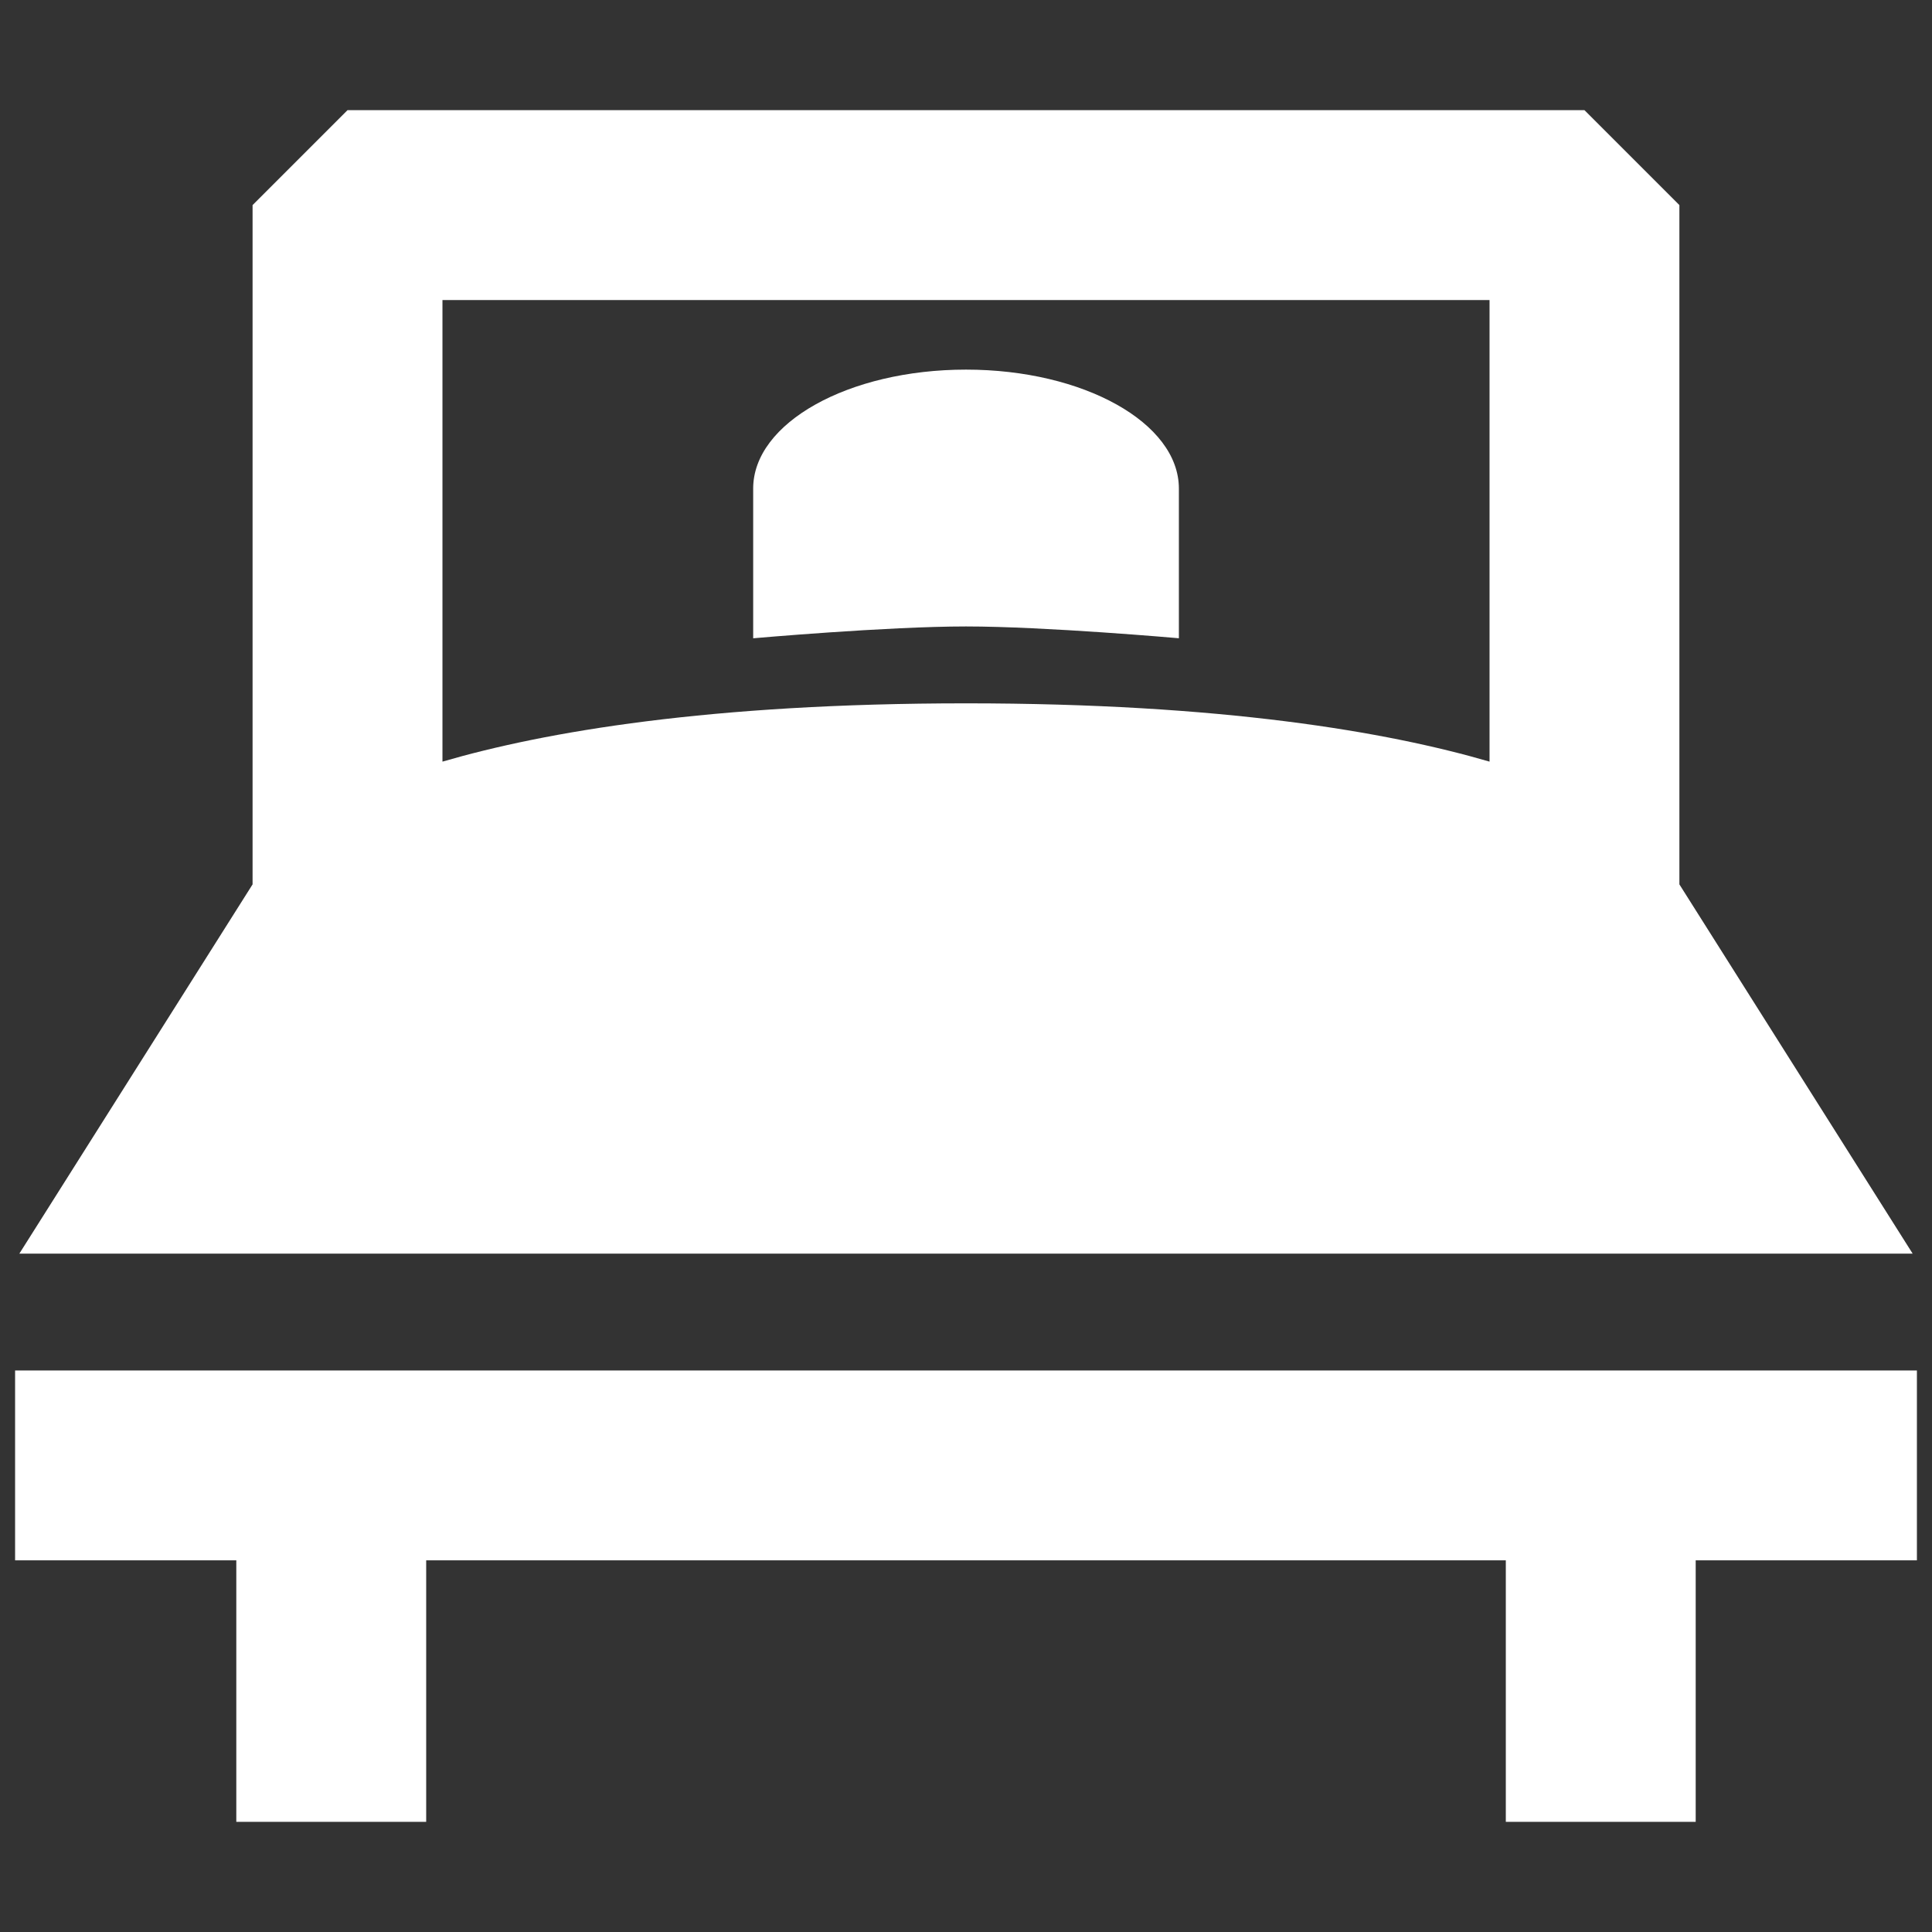 <?xml version="1.0" encoding="utf-8"?>
<!-- Generator: Adobe Illustrator 15.0.2, SVG Export Plug-In . SVG Version: 6.00 Build 0)  -->
<!DOCTYPE svg PUBLIC "-//W3C//DTD SVG 1.1//EN" "http://www.w3.org/Graphics/SVG/1.1/DTD/svg11.dtd">
<svg version="1.1" id="Capa_1" xmlns="http://www.w3.org/2000/svg" xmlns:xlink="http://www.w3.org/1999/xlink" x="0px" y="0px"
	 width="64px" height="64px" viewBox="0 0 64 64" enable-background="new 0 0 64 64" xml:space="preserve" fill="#fff">
<rect x="0" y="0" width="64" height="64" fill="#333333" stroke="none"/>
<g>
	<path d="M63.359,41.528l-7.727-12.232V6.794l-3.145-3.145H11.512L8.367,6.794v22.502L0.641,41.528H63.359z M49.343,9.94v15.29
		c-3.394-0.99-8.855-1.931-17.343-1.931c-8.489,0-13.949,0.941-17.343,1.931V9.94H49.343z"/>
	<polygon points="0.5,45.399 0.5,51.688 7.828,51.688 7.828,60.351 14.118,60.351 14.118,51.688 49.882,51.688 49.882,60.351 
		56.172,60.351 56.172,51.688 63.5,51.688 63.5,45.399 	"/>
	<path d="M39.052,21.143v-1.475v-3.485c0-2.175-3.158-3.939-7.052-3.939s-7.05,1.765-7.05,3.939v4.961c0,0,4.421-0.392,7.05-0.392
		S39.052,21.143,39.052,21.143z"/>
</g>
</svg>
